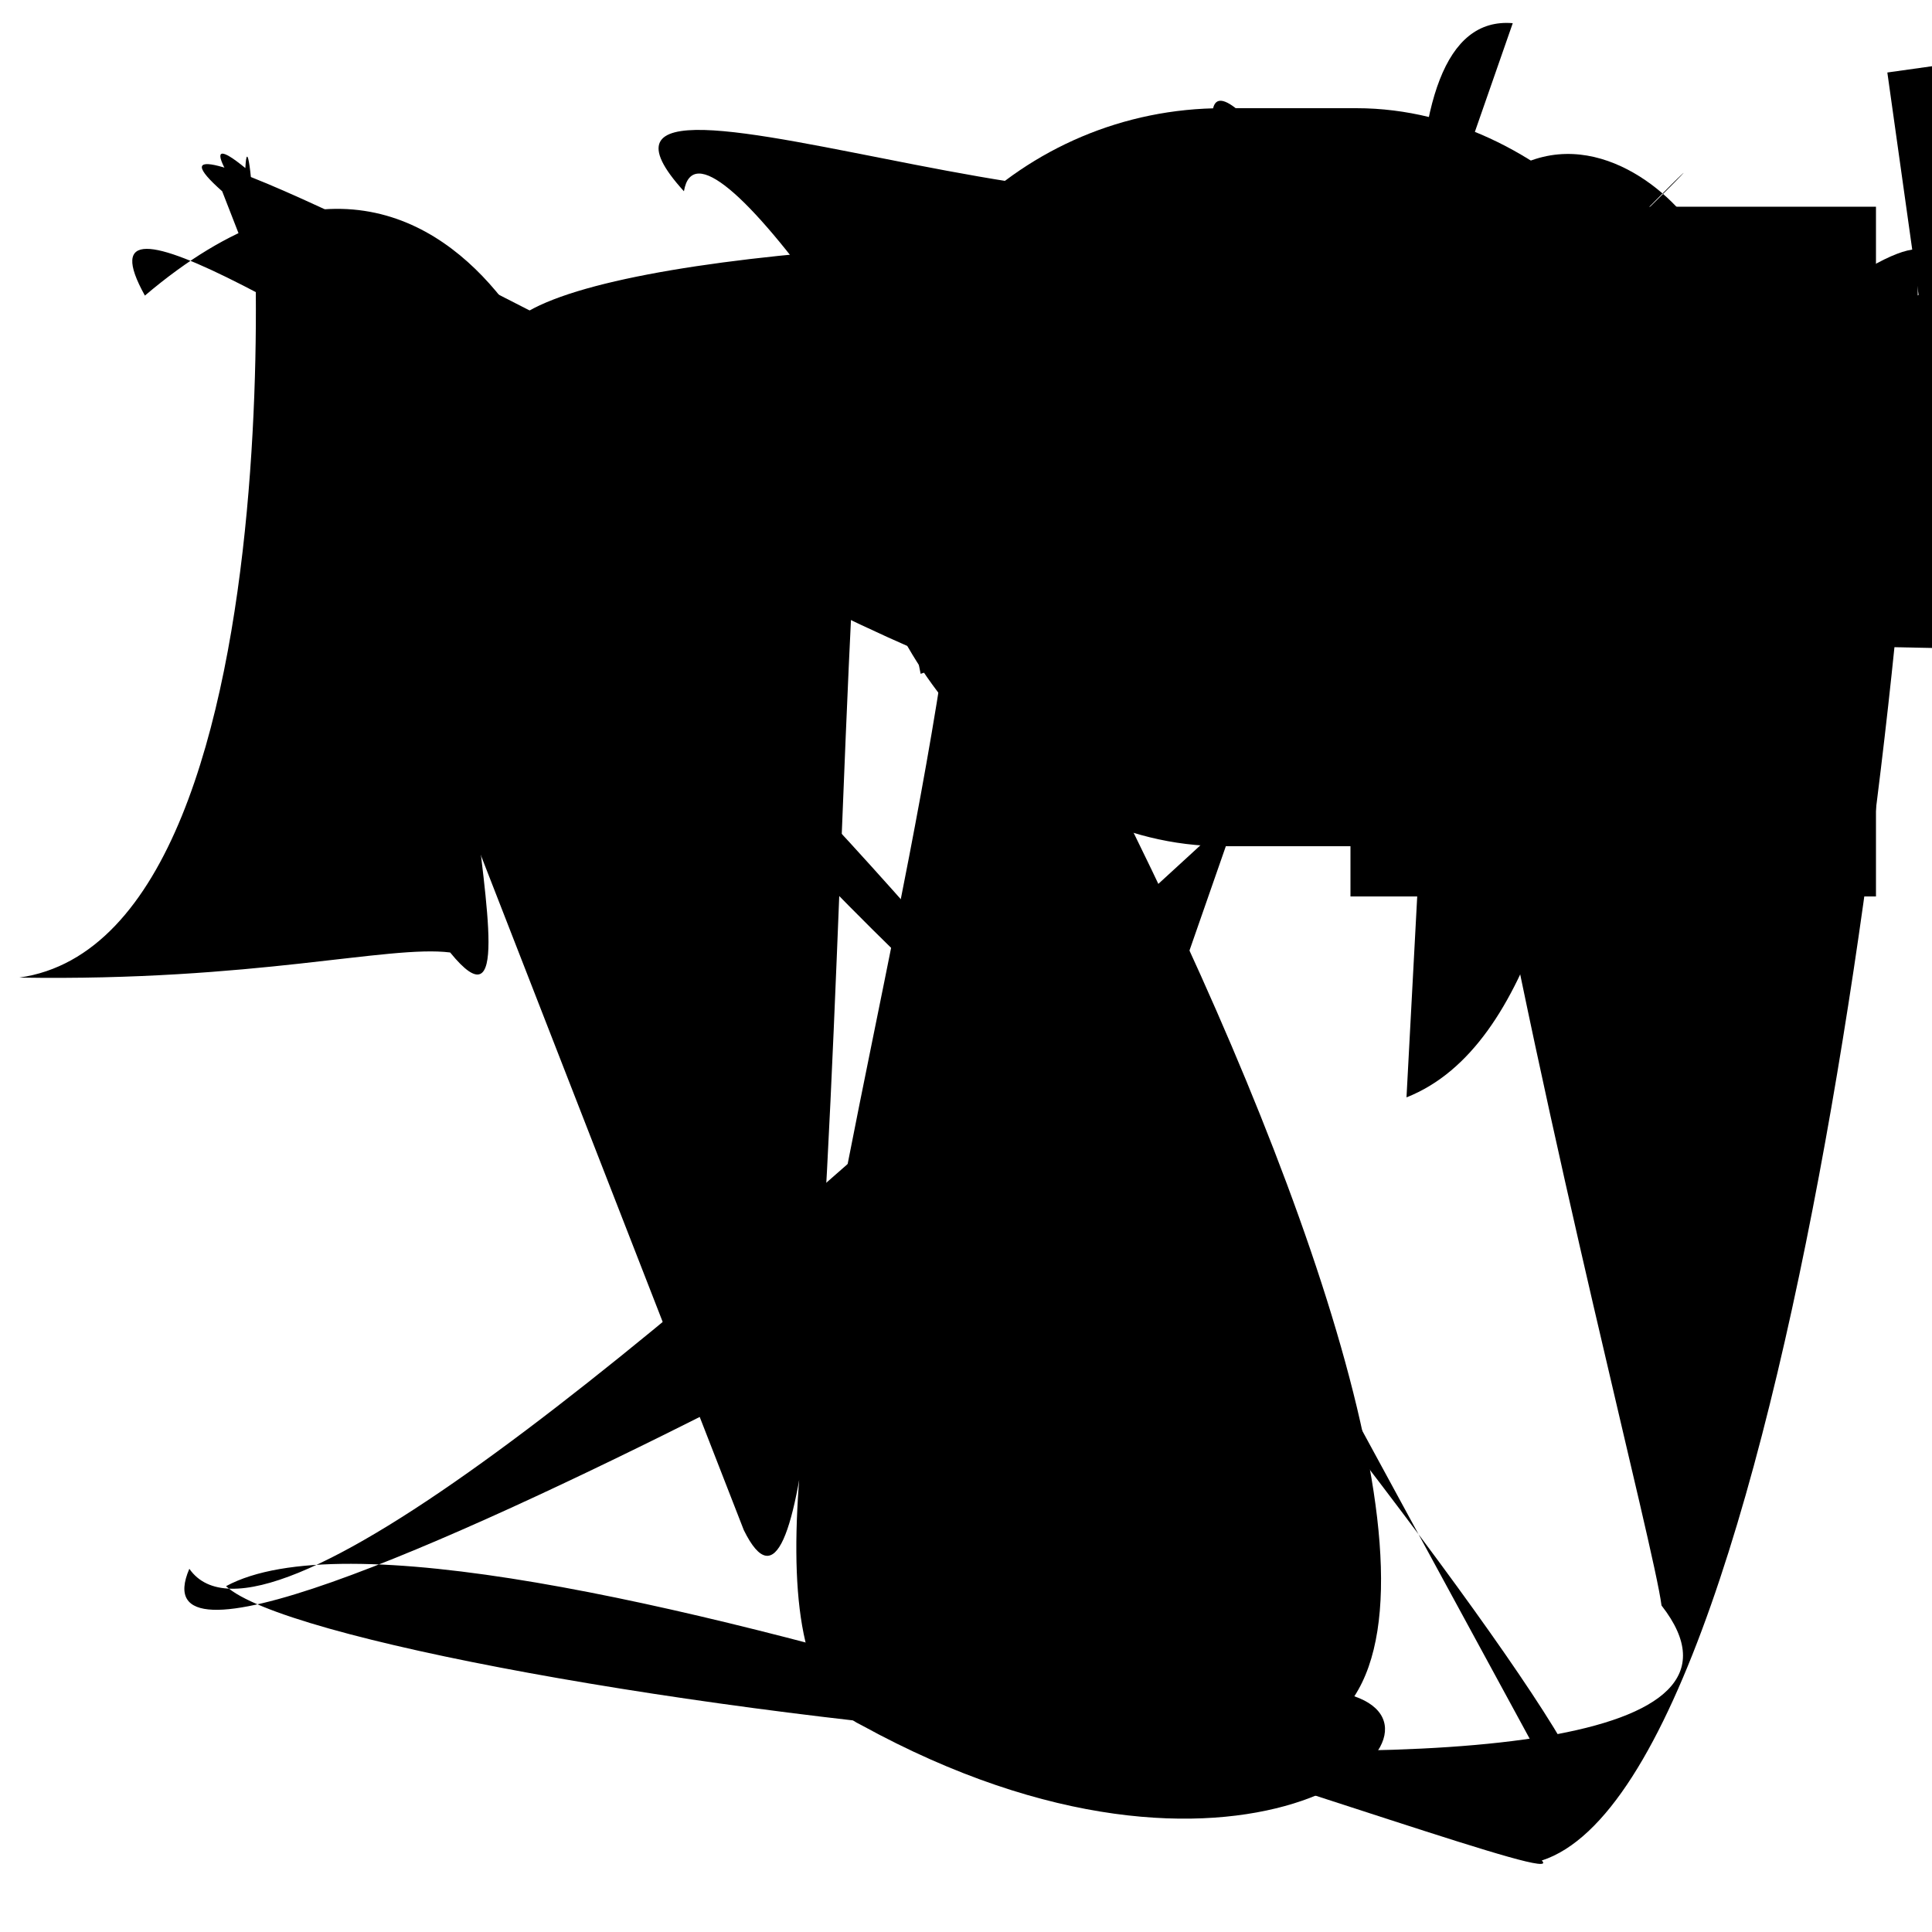 <?xml version="1.0" encoding="UTF-8"?>
<svg xmlns="http://www.w3.org/2000/svg" width="100" height="100" viewBox="0 0 100 100">
<defs>
<linearGradient id="g0" x1="0%" y1="0%" x2="100%" y2="100%">
<stop offset="0.0%" stop-color="hsl(106, 75%, 59%)" />
<stop offset="33.3%" stop-color="hsl(183, 71%, 60%)" />
<stop offset="66.7%" stop-color="hsl(242, 72%, 49%)" />
<stop offset="100.0%" stop-color="hsl(322, 74%, 44%)" />
</linearGradient>
<linearGradient id="g1" x1="0%" y1="0%" x2="100%" y2="100%">
<stop offset="0.0%" stop-color="hsl(290, 83%, 63%)" />
<stop offset="33.3%" stop-color="hsl(2, 82%, 55%)" />
<stop offset="66.7%" stop-color="hsl(86, 72%, 68%)" />
<stop offset="100.0%" stop-color="hsl(83, 65%, 44%)" />
</linearGradient>
<linearGradient id="g2" x1="0%" y1="0%" x2="100%" y2="100%">
<stop offset="0.0%" stop-color="hsl(40, 53%, 69%)" />
<stop offset="33.3%" stop-color="hsl(104, 72%, 65%)" />
<stop offset="66.7%" stop-color="hsl(144, 86%, 72%)" />
<stop offset="100.0%" stop-color="hsl(151, 70%, 62%)" />
</linearGradient>
</defs>

<path d="M 22.0 15.4 C 13.6 18.9, 30.4 3.5, 18.1 10.3 C 32.9 26.8, 95.7 83.9, 85.0 94.7 C 82.4 92.7, 40.0 67.3, 46.6 78.5 Z" fill="hsl(104, 72%, 65%)" fill-opacity="0.39" stroke="none" stroke-width="1.12"  transform="translate(25.0 52.0) rotate(290.2) scale(1.32 1.49)" />
<path d="M 38.5 79.2 C 45.1 92.6, 41.9 0.0, 48.2 9.4 C 56.7 27.5, 32.7 83.6, 44.6 89.3 C 64.1 100.0, 76.2 89.9, 70.1 87.8 C 79.6 73.2, 37.1 0.0, 35.4 9.9 C 26.4 0.0, 66.7 17.5, 64.2 5.8 C 57.6 0.0, 75.7 39.2, 74.8 41.5 C 82.4 45.8, 0.3 0.0, 11.5 9.9 " fill="hsl(104, 72%, 65%)" fill-opacity="0.81" stroke="none" stroke-width="1.07"   />
<path d="M 72.8 70.2 C 87.6 53.2, 70.8 62.4, 63.9 60.5 C 60.1 64.6, 29.1 94.5, 34.4 97.2 C 22.2 100.0, 54.8 33.2, 58.2 25.0 C 62.1 21.7, 48.0 34.4, 44.8 39.6 C 41.0 25.2, 59.1 28.8, 46.3 39.4 " fill="hsl(106, 75%, 59%)" fill-opacity="0.94" stroke="none" stroke-width="1.13"  transform="translate(22.4 73.4) rotate(188.7) scale(1.51 1.54)" />
<path d="M 39.6 96.5 C 30.4 95.0, 84.3 29.1, 73.7 20.5 C 62.3 7.1, 20.1 74.4, 7.3 81.2 C 22.6 71.0, 27.6 70.5, 18.6 75.2 C 19.7 68.1, 96.4 52.9, 91.9 38.8 " fill="none" fill-opacity="0.69" stroke="hsl(83, 65%, 44%)" stroke-width="1.13"  transform="translate(70.1 56.8) rotate(33.4) scale(1.99 1.10)" />
<rect x="26.5" y="9.1" width="31.1" height="28.5" rx="0" fill="hsl(106, 75%, 59%)" fill-opacity="1.00" stroke="hsl(106, 75%, 59%)" stroke-width="2.6"  transform="translate(88.5 44.3) rotate(262.0) scale(0.66 1.89)" />
<path d="M 80.7 92.8 C 91.9 100.0, 32.4 26.4, 33.4 35.0 C 20.4 22.4, 38.8 29.0, 29.7 37.0 C 18.4 24.4, 29.4 56.8, 23.3 49.3 C 20.1 48.9, 13.2 50.8, 1.0 50.6 C 16.5 48.4, 13.0 2.4, 12.7 8.7 C 2.1 0.0, 60.0 70.4, 62.0 58.4 Z" fill="hsl(183, 71%, 60%)" fill-opacity="0.26" stroke="none" stroke-width="0.87"   />
<circle cx="23.2" cy="30.9" r="0.8" fill="hsl(183, 71%, 60%)" fill-opacity="0.98"  transform="translate(73.7 32.1) rotate(141.9) scale(1.72 0.59)" />
<rect x="44.5" y="5.6" width="44.5" height="38.2" rx="18.8" fill="hsl(86, 72%, 68%)" fill-opacity="0.75"    />
<rect x="40.7" y="66.0" width="38.6" height="19.9" rx="0" fill="hsl(104, 72%, 65%)" fill-opacity="0.71" stroke="hsl(151, 70%, 62%)" stroke-width="1.2"  transform="translate(91.5 87.4) rotate(323.2) scale(1.63 0.71)" />
<path d="M 75.2 11.8 C 83.2 0.0, 94.3 20.0, 84.4 11.7 C 96.3 0.0, 65.4 29.1, 68.3 34.6 C 59.3 49.9, 0.0 1.8, 7.5 15.3 C 25.5 0.0, 32.0 29.5, 27.9 19.9 C 12.1 10.6, 100.0 8.8, 92.8 21.3 C 80.4 11.3, 86.2 51.5, 72.8 56.8 " fill="hsl(106, 75%, 59%)" fill-opacity="0.90" stroke="none" stroke-width="0.90"   />
<circle cx="66.3" cy="9.7" r="1.0" fill="hsl(322, 74%, 44%)" fill-opacity="0.46"  transform="translate(45.6 25.1) rotate(52.8) scale(1.80 1.91)" />
<path d="M 78.3 1.2 C 64.1 0.0, 85.2 76.9, 86.0 83.1 C 97.4 97.7, 17.5 87.5, 11.7 82.1 C 23.7 75.6, 82.3 98.7, 79.8 96.3 C 93.1 92.0, 100.0 24.5, 99.2 12.9 C 90.2 13.1, 17.4 92.1, 9.8 81.2 C 4.9 92.6, 71.7 54.0, 57.0 62.3 Z" fill="hsl(104, 72%, 65%)" fill-opacity="0.66" stroke="none" stroke-width="1.07"   />
<rect x="70.9" y="11.7" width="25.2" height="33.7" rx="0" fill="hsl(322, 74%, 44%)" fill-opacity="0.72" stroke="hsl(322, 74%, 44%)" stroke-width="2.0"   />
<circle cx="51.1" cy="14.7" r="0.6" fill="hsl(183, 71%, 60%)" fill-opacity="0.81"  transform="translate(72.6 92.3) rotate(301.1) scale(1.21 1.70)" />
<rect x="11.4" y="23.6" width="43.7" height="28.6" rx="0" fill="none" fill-opacity="0.79"    />
</svg>
